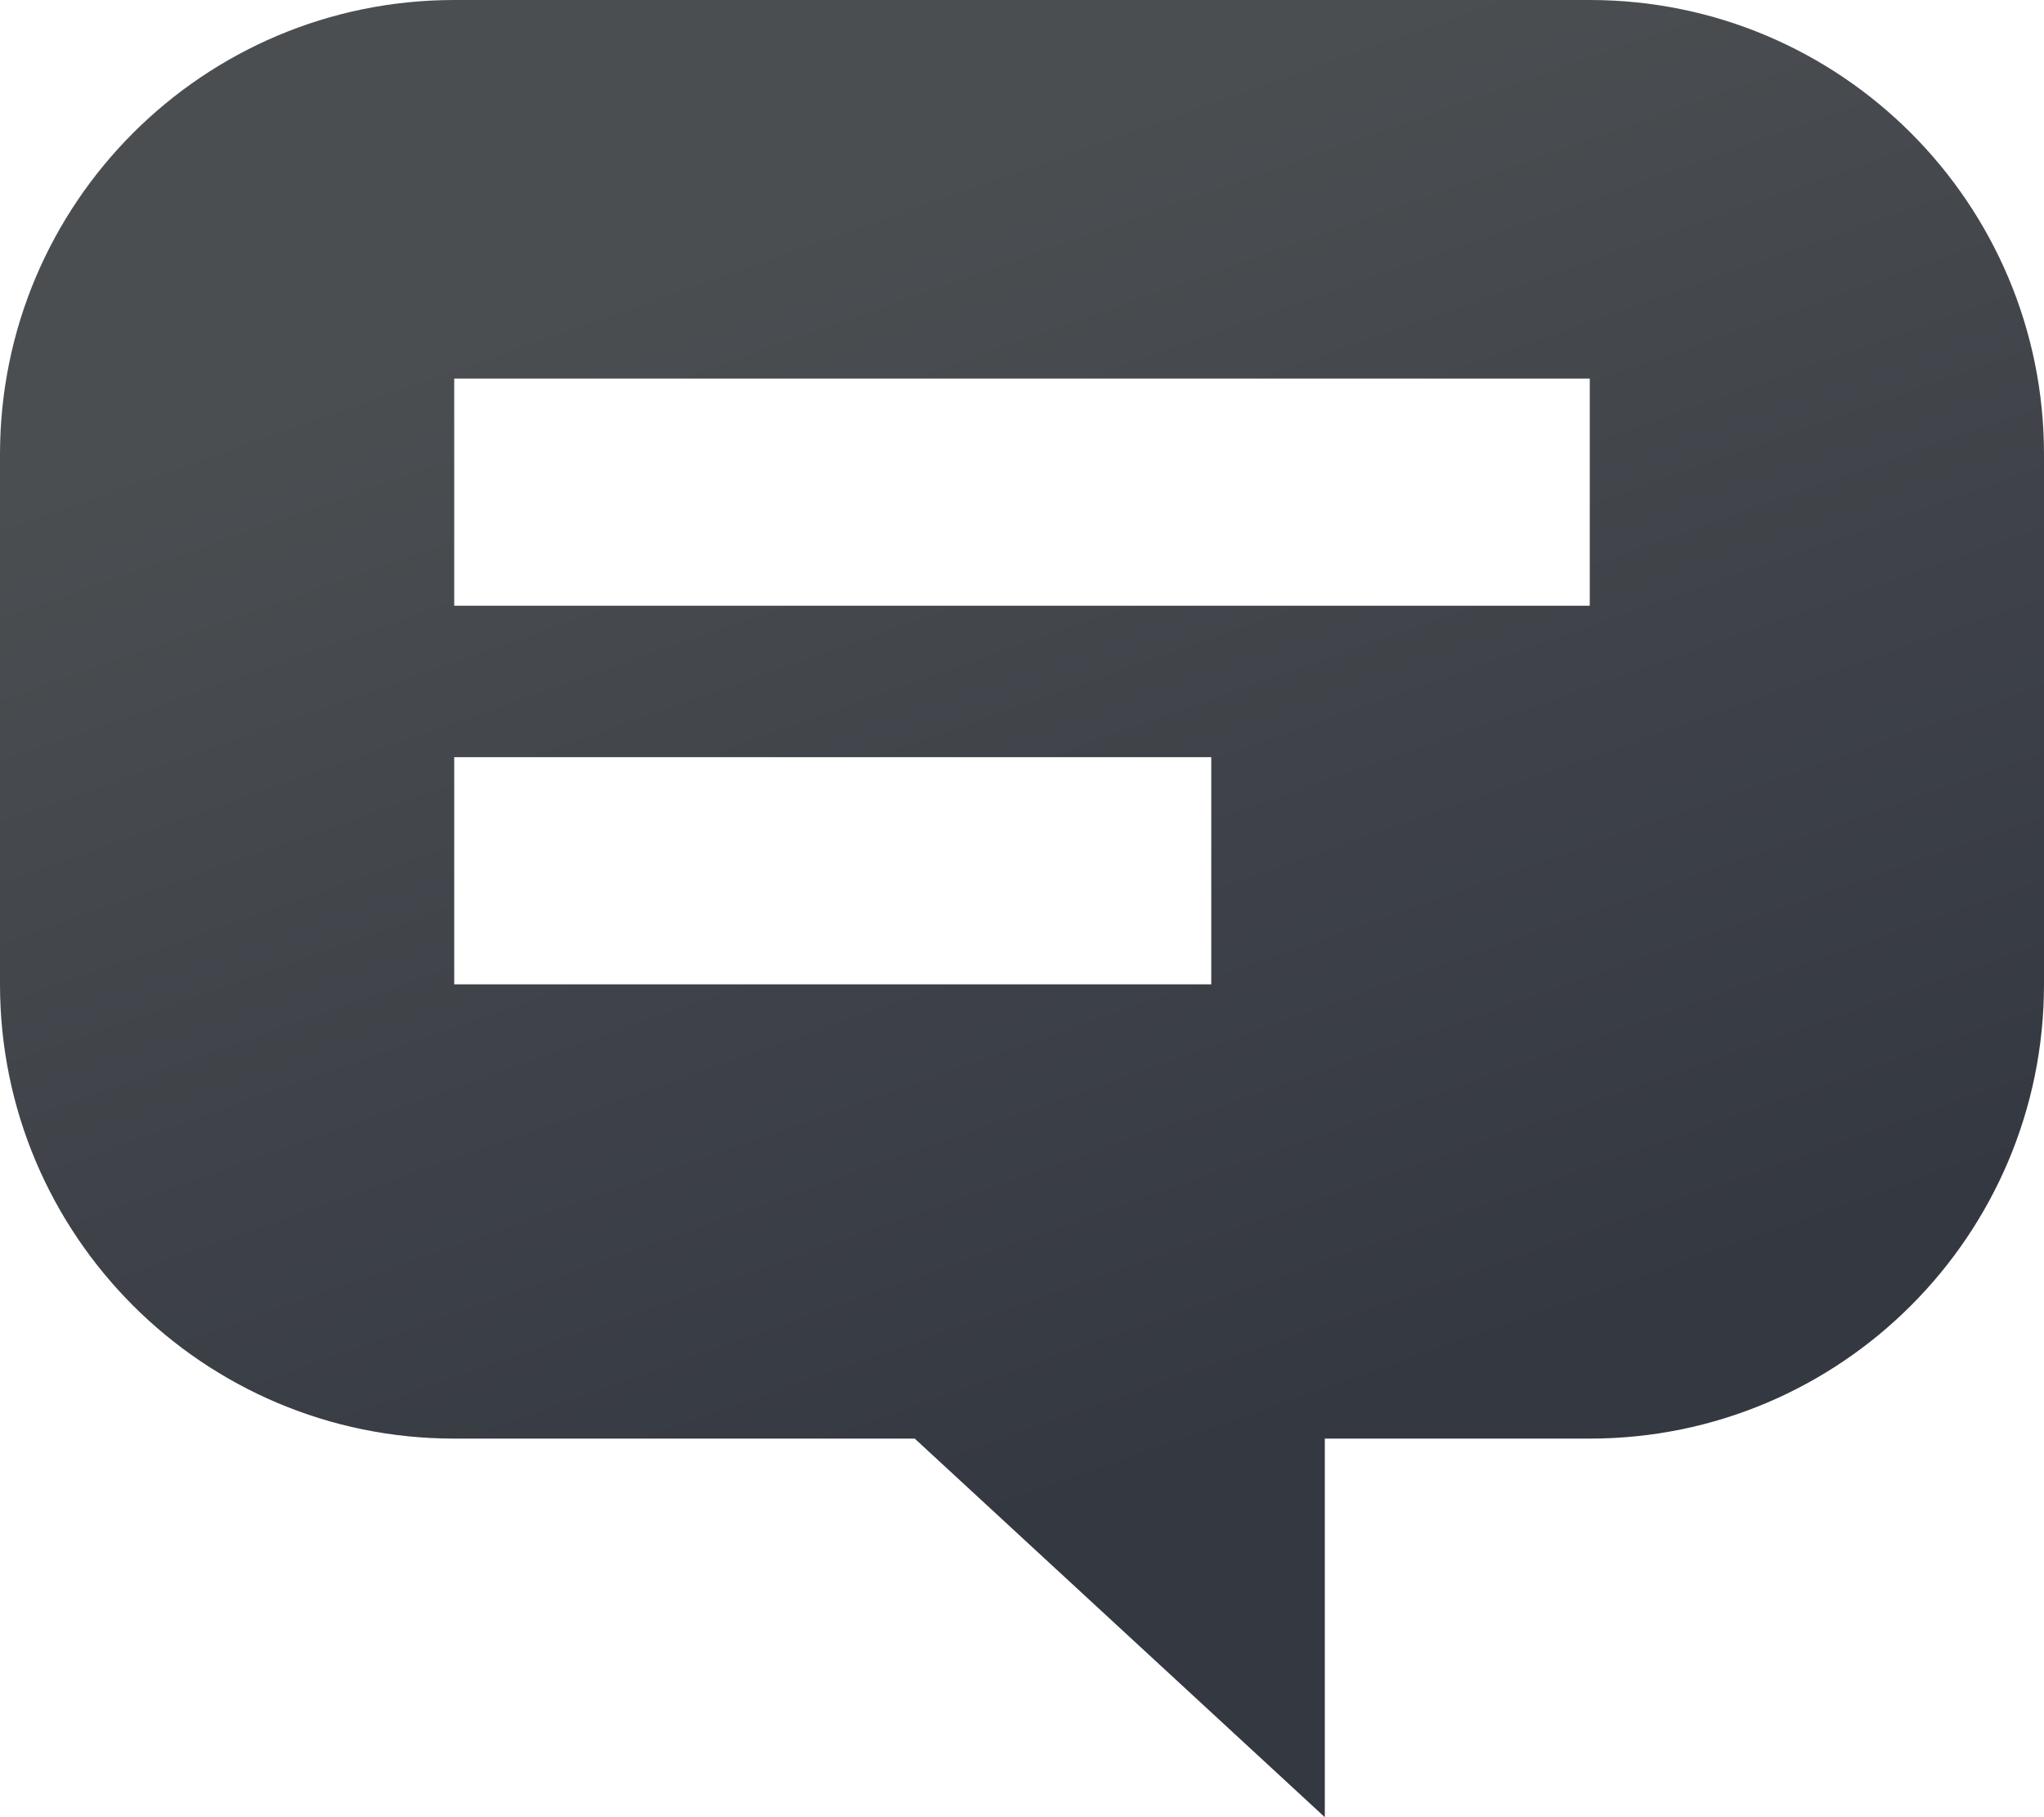 <svg width="27" height="24" viewBox="0 0 27 24" fill="none" xmlns="http://www.w3.org/2000/svg">
<path fill-rule="evenodd" clip-rule="evenodd" d="M21 0C24.314 0 27 2.686 27 6V13C27 16.314 24.314 19 21 19H20.25H17.5V24L12.083 19H6C2.686 19 0 16.314 0 13V6C0 2.686 2.686 0 6 0H21ZM21 5V8L6 8V5L21 5ZM16 13V10H6V13H16Z" fill="url(#paint0_linear_783_8375)"/>
<defs>
<linearGradient id="paint0_linear_783_8375" x1="18.514" y1="18.947" x2="12.534" y2="2.013" gradientUnits="userSpaceOnUse">
<stop offset="0.029" stop-color="#343841"/>
<stop offset="1" stop-color="#4B4E51"/>
</linearGradient>
</defs>
</svg>

